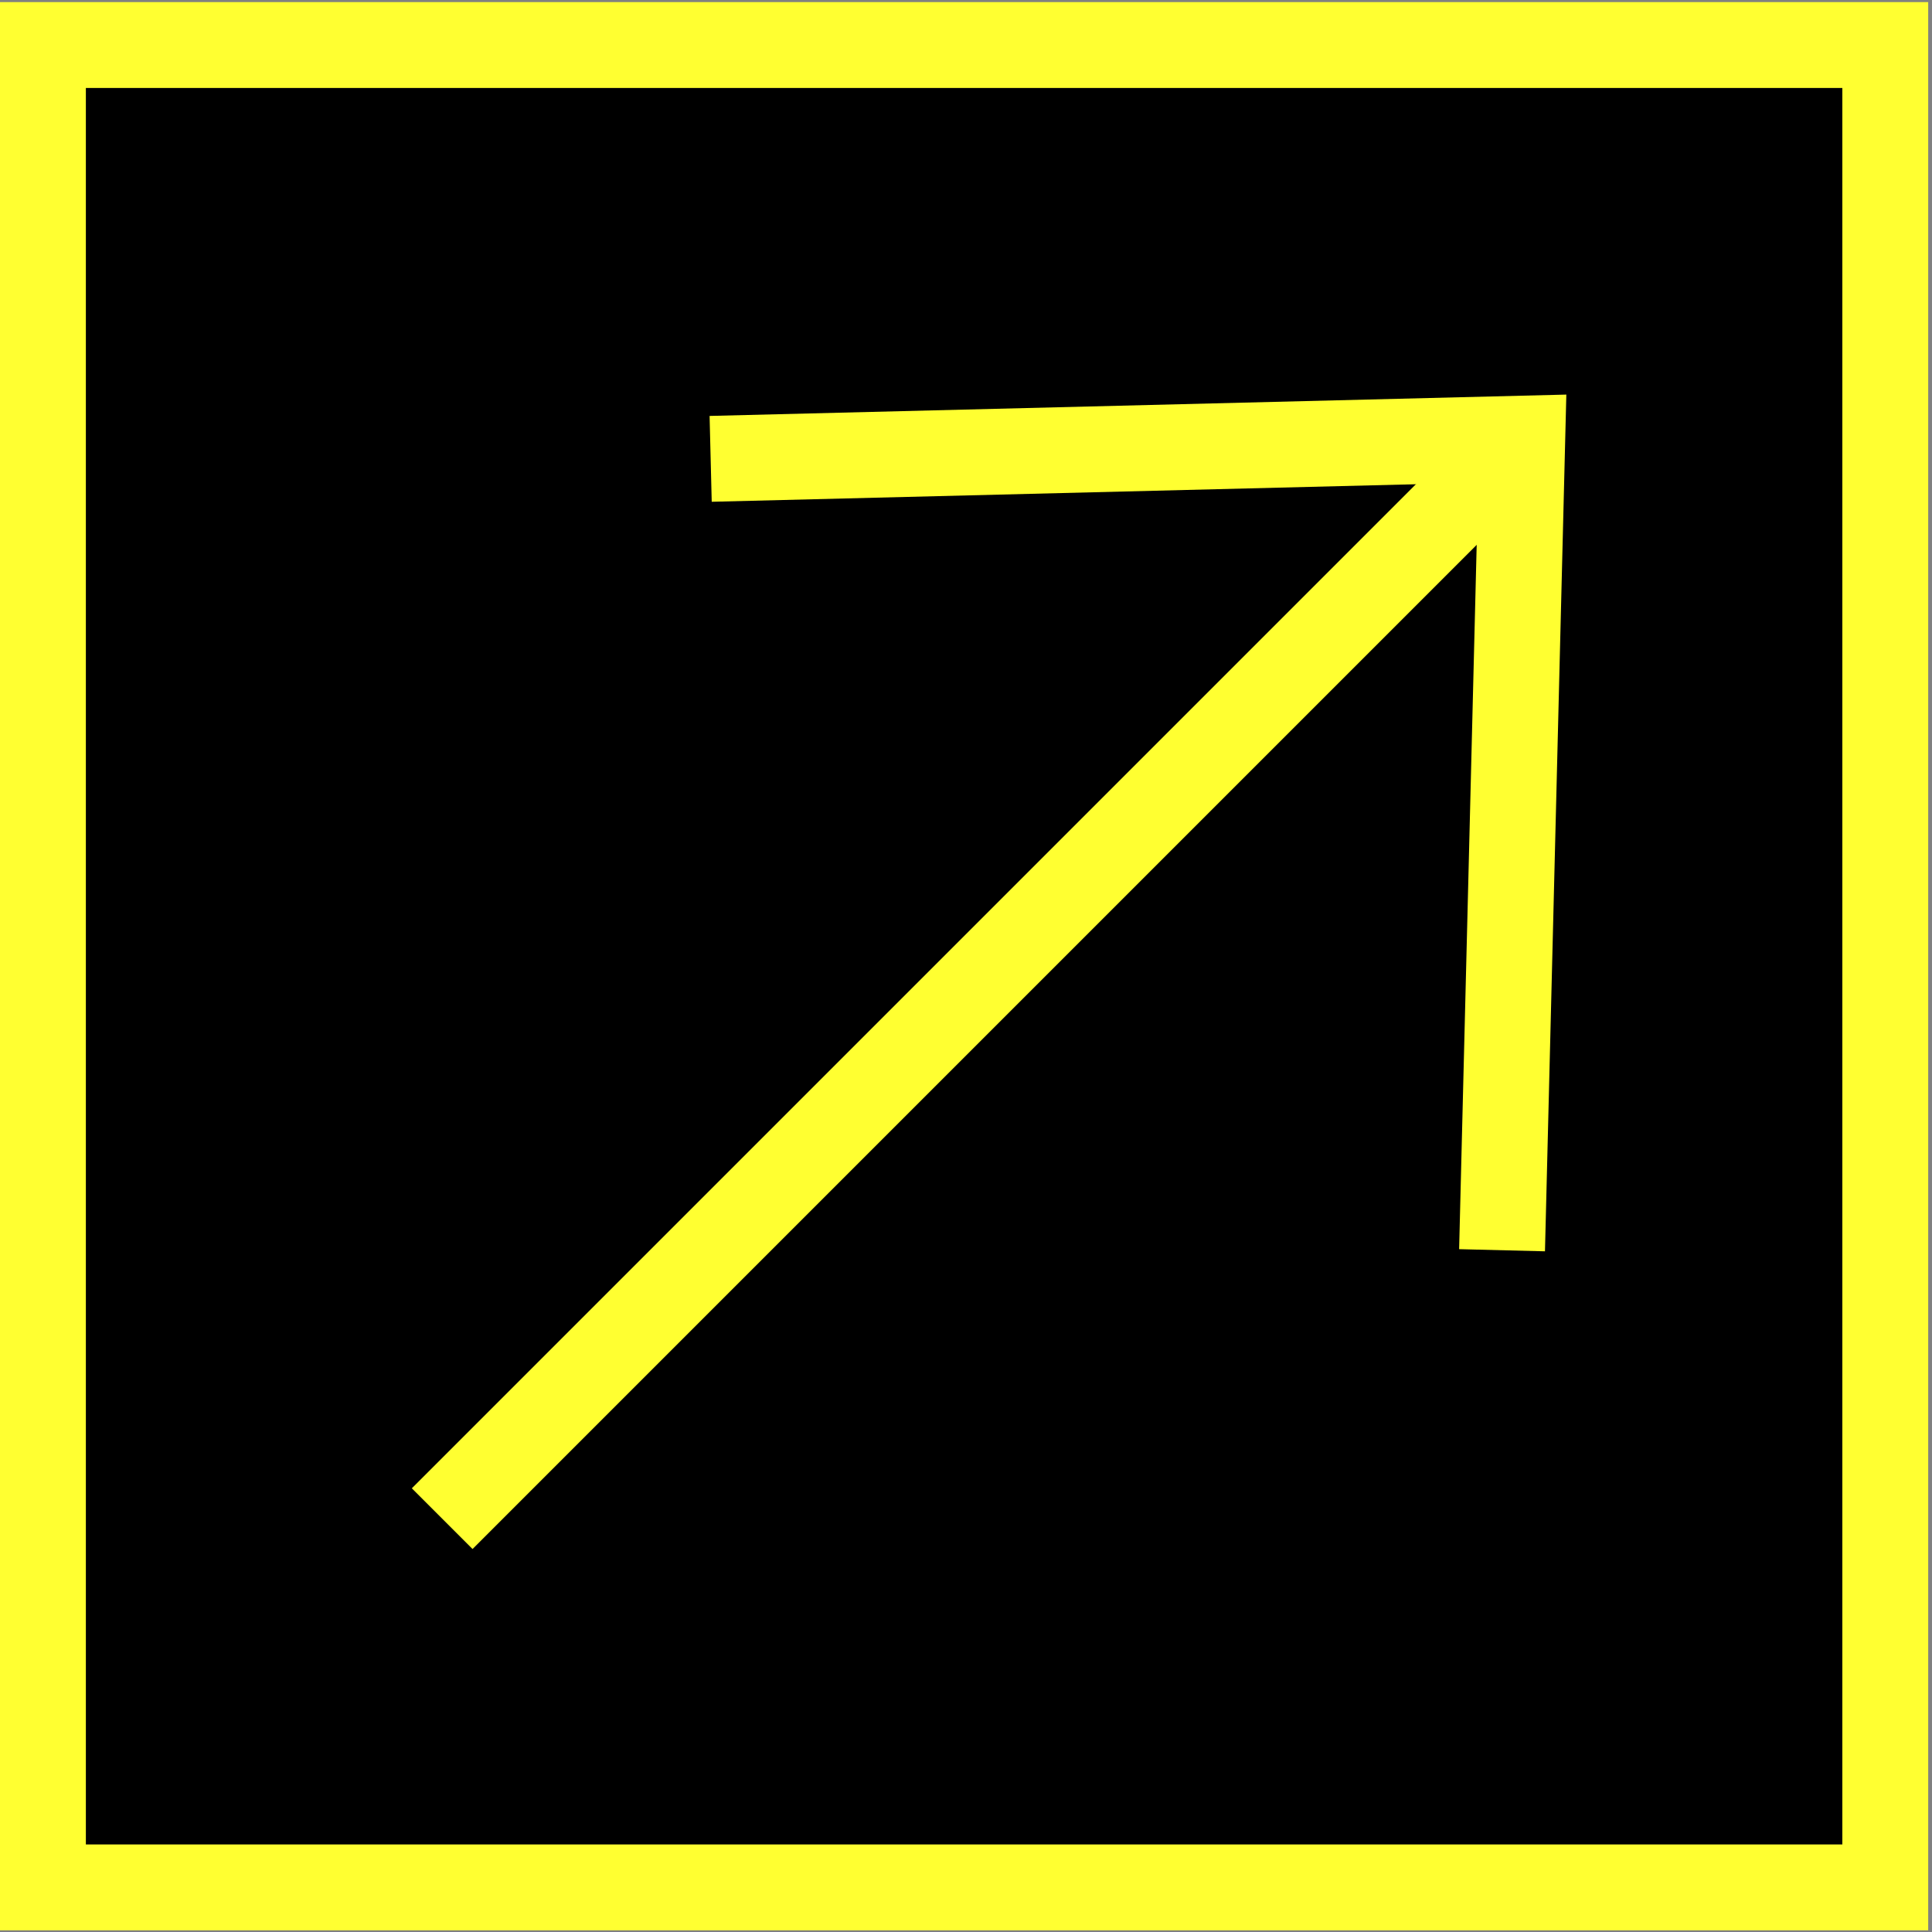 <svg width="90" height="90" viewBox="0 0 90 90" fill="none" xmlns="http://www.w3.org/2000/svg">
<rect x="0" y="0" width="90" height="90" fill="#808080" stroke="none"/>
<rect x="2" y="2.098" width="85.823" height="85.823" fill="black" stroke="#FFFF31" stroke-width="4"/>
<path d="M20.599 70.745L69.35 21.993" stroke="#FFFF31" stroke-width="4" stroke-miterlimit="10"/>
<path d="M33.105 21.375L70.914 20.433L69.971 58.241" stroke="#FFFF31" stroke-width="4" stroke-miterlimit="10"/>
</svg>
